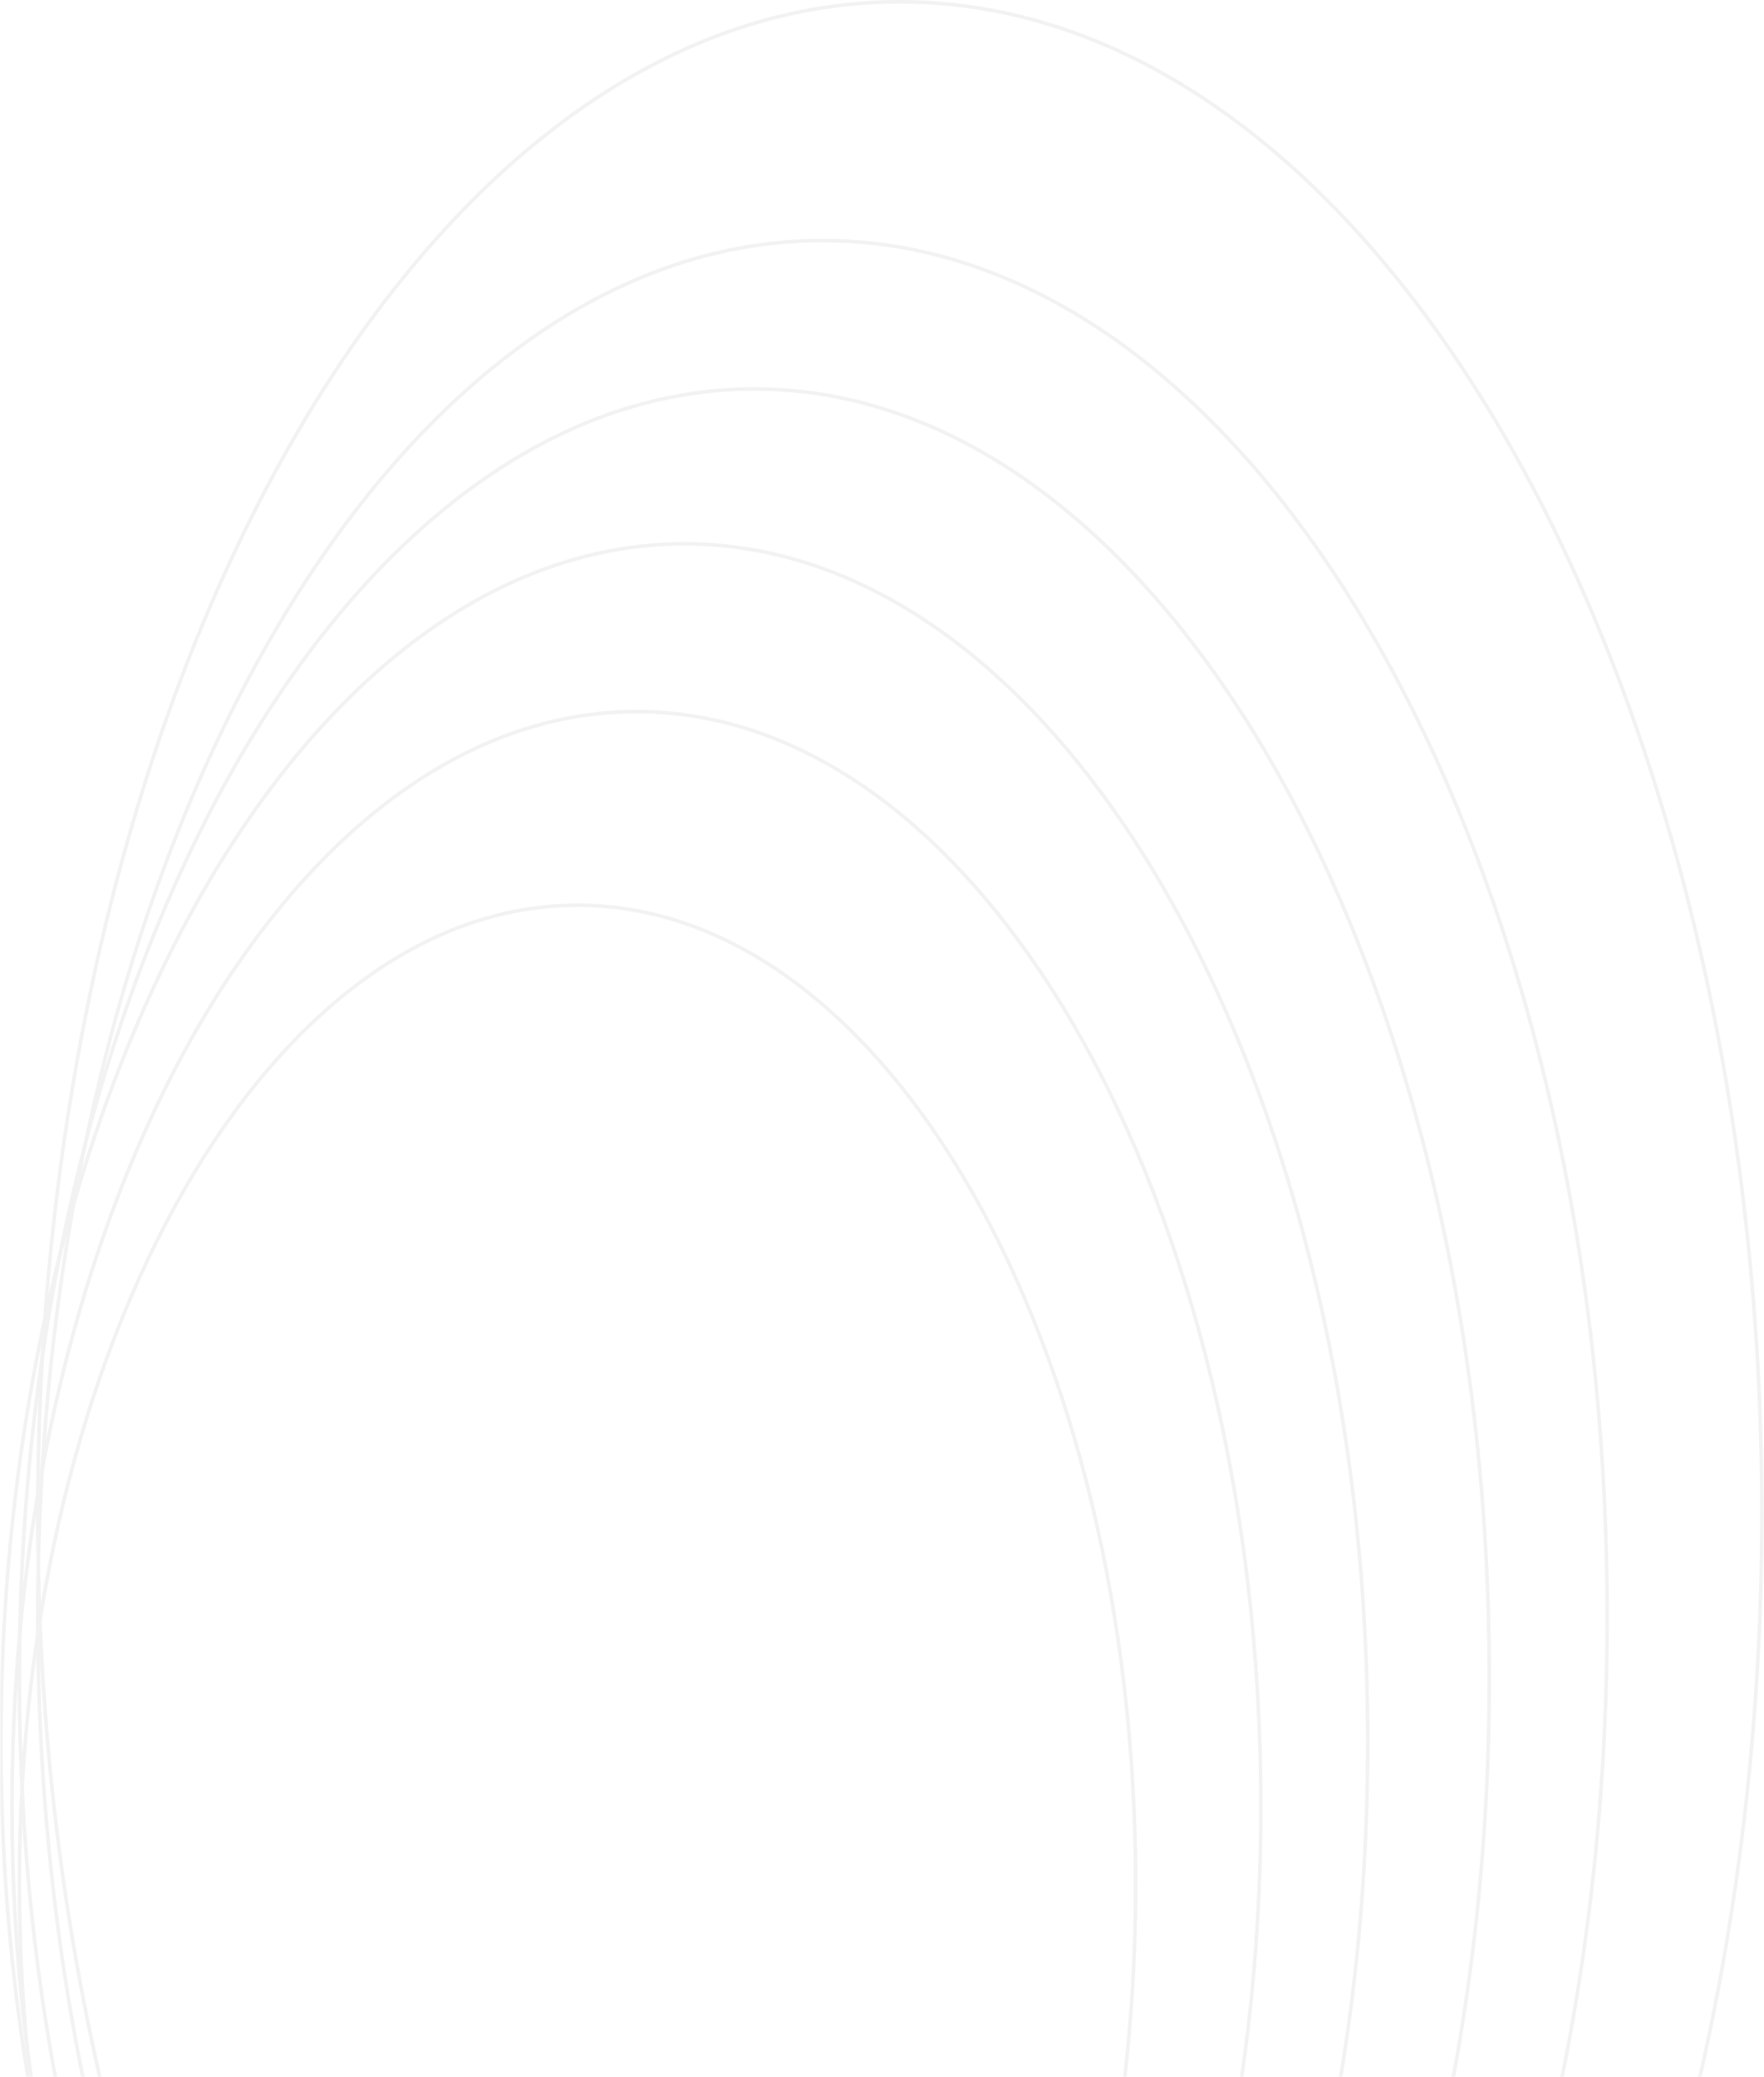 <svg width="491" height="578" viewBox="0 0 491 578" fill="none" xmlns="http://www.w3.org/2000/svg">
<g opacity="0.5">
<mask id="mask0_849_10669" style="mask-type:alpha" maskUnits="userSpaceOnUse" x="0" y="-203" width="594" height="781">
<rect x="593.037" y="-202.206" width="779.706" height="592.536" transform="rotate(90 593.037 -202.206)" fill="url(#paint0_linear_849_10669)" stroke="#6246E5"/>
</mask>
<g mask="url(#mask0_849_10669)">
<path d="M160.747 796.833C117.967 796.833 79.138 766.459 50.977 717.137C22.824 667.829 5.395 599.677 5.395 524.372C5.395 449.067 22.824 380.915 50.977 331.607C79.138 282.285 117.967 251.911 160.747 251.911C203.527 251.911 242.355 282.285 270.516 331.607C298.669 380.915 316.098 449.067 316.098 524.372C316.098 599.677 298.669 667.829 270.516 717.137C242.355 766.459 203.527 796.833 160.747 796.833Z" stroke="#E5E5E5"/>
<path d="M177.15 807.606C129.273 807.606 85.831 773.614 54.33 718.442C22.837 663.285 3.342 587.052 3.342 502.821C3.342 418.59 22.837 342.357 54.33 287.2C85.831 232.028 129.273 198.036 177.15 198.036C225.027 198.036 268.469 232.028 299.97 287.2C331.463 342.357 350.958 418.59 350.958 502.821C350.958 587.052 331.463 663.285 299.97 718.442C268.469 773.614 225.027 807.606 177.15 807.606Z" stroke="#E5E5E5"/>
<path d="M190.482 818.383C138.076 818.383 90.532 781.175 56.062 720.803C21.6 660.446 0.269 577.031 0.269 484.865C0.269 392.699 21.6 309.284 56.062 248.927C90.532 188.555 138.076 151.347 190.482 151.347C242.889 151.347 290.433 188.555 324.903 248.927C359.365 309.284 380.696 392.699 380.696 484.865C380.696 577.031 359.365 660.446 324.903 720.803C290.433 781.175 242.889 818.383 190.482 818.383Z" stroke="#E5E5E5"/>
<path d="M209.963 825.565C153.592 825.565 102.46 785.543 65.392 720.622C28.332 655.715 5.395 566.014 5.395 466.906C5.395 367.798 28.332 278.097 65.392 213.19C102.46 148.269 153.592 108.247 209.963 108.247C266.334 108.247 317.466 148.269 354.534 213.19C391.593 278.097 414.531 367.798 414.531 466.906C414.531 566.014 391.593 655.716 354.534 720.622C317.466 785.543 266.334 825.565 209.963 825.565Z" stroke="#E5E5E5"/>
<path d="M228.932 832.748C168.738 832.748 114.146 790.012 74.573 720.704C35.008 651.411 10.521 555.649 10.521 449.846C10.521 344.043 35.008 248.281 74.573 178.988C114.146 109.68 168.738 66.944 228.932 66.944C289.125 66.944 343.718 109.68 383.29 178.988C422.855 248.281 447.342 344.043 447.342 449.846C447.342 555.649 422.855 651.411 383.29 720.704C343.718 790.012 289.125 832.748 228.932 832.748Z" stroke="#E5E5E5"/>
<path d="M250.462 841.728C184.323 841.728 124.347 794.772 80.878 718.639C37.417 642.521 10.519 537.331 10.519 421.114C10.519 304.898 37.417 199.708 80.878 123.59C124.347 47.457 184.323 0.5 250.462 0.5C316.601 0.5 376.577 47.457 420.046 123.59C463.507 199.708 490.404 304.898 490.404 421.114C490.404 537.331 463.507 642.521 420.046 718.639C376.577 794.772 316.601 841.728 250.462 841.728Z" stroke="#E5E5E5"/>
</g>
</g>
<defs>
<linearGradient id="paint0_linear_849_10669" x1="1147.24" y1="-186.053" x2="941.508" y2="495.821" gradientUnits="userSpaceOnUse">
<stop stop-color="#747DEF"/>
<stop offset="1" stop-color="#5E3BE1"/>
</linearGradient>
</defs>
</svg>
